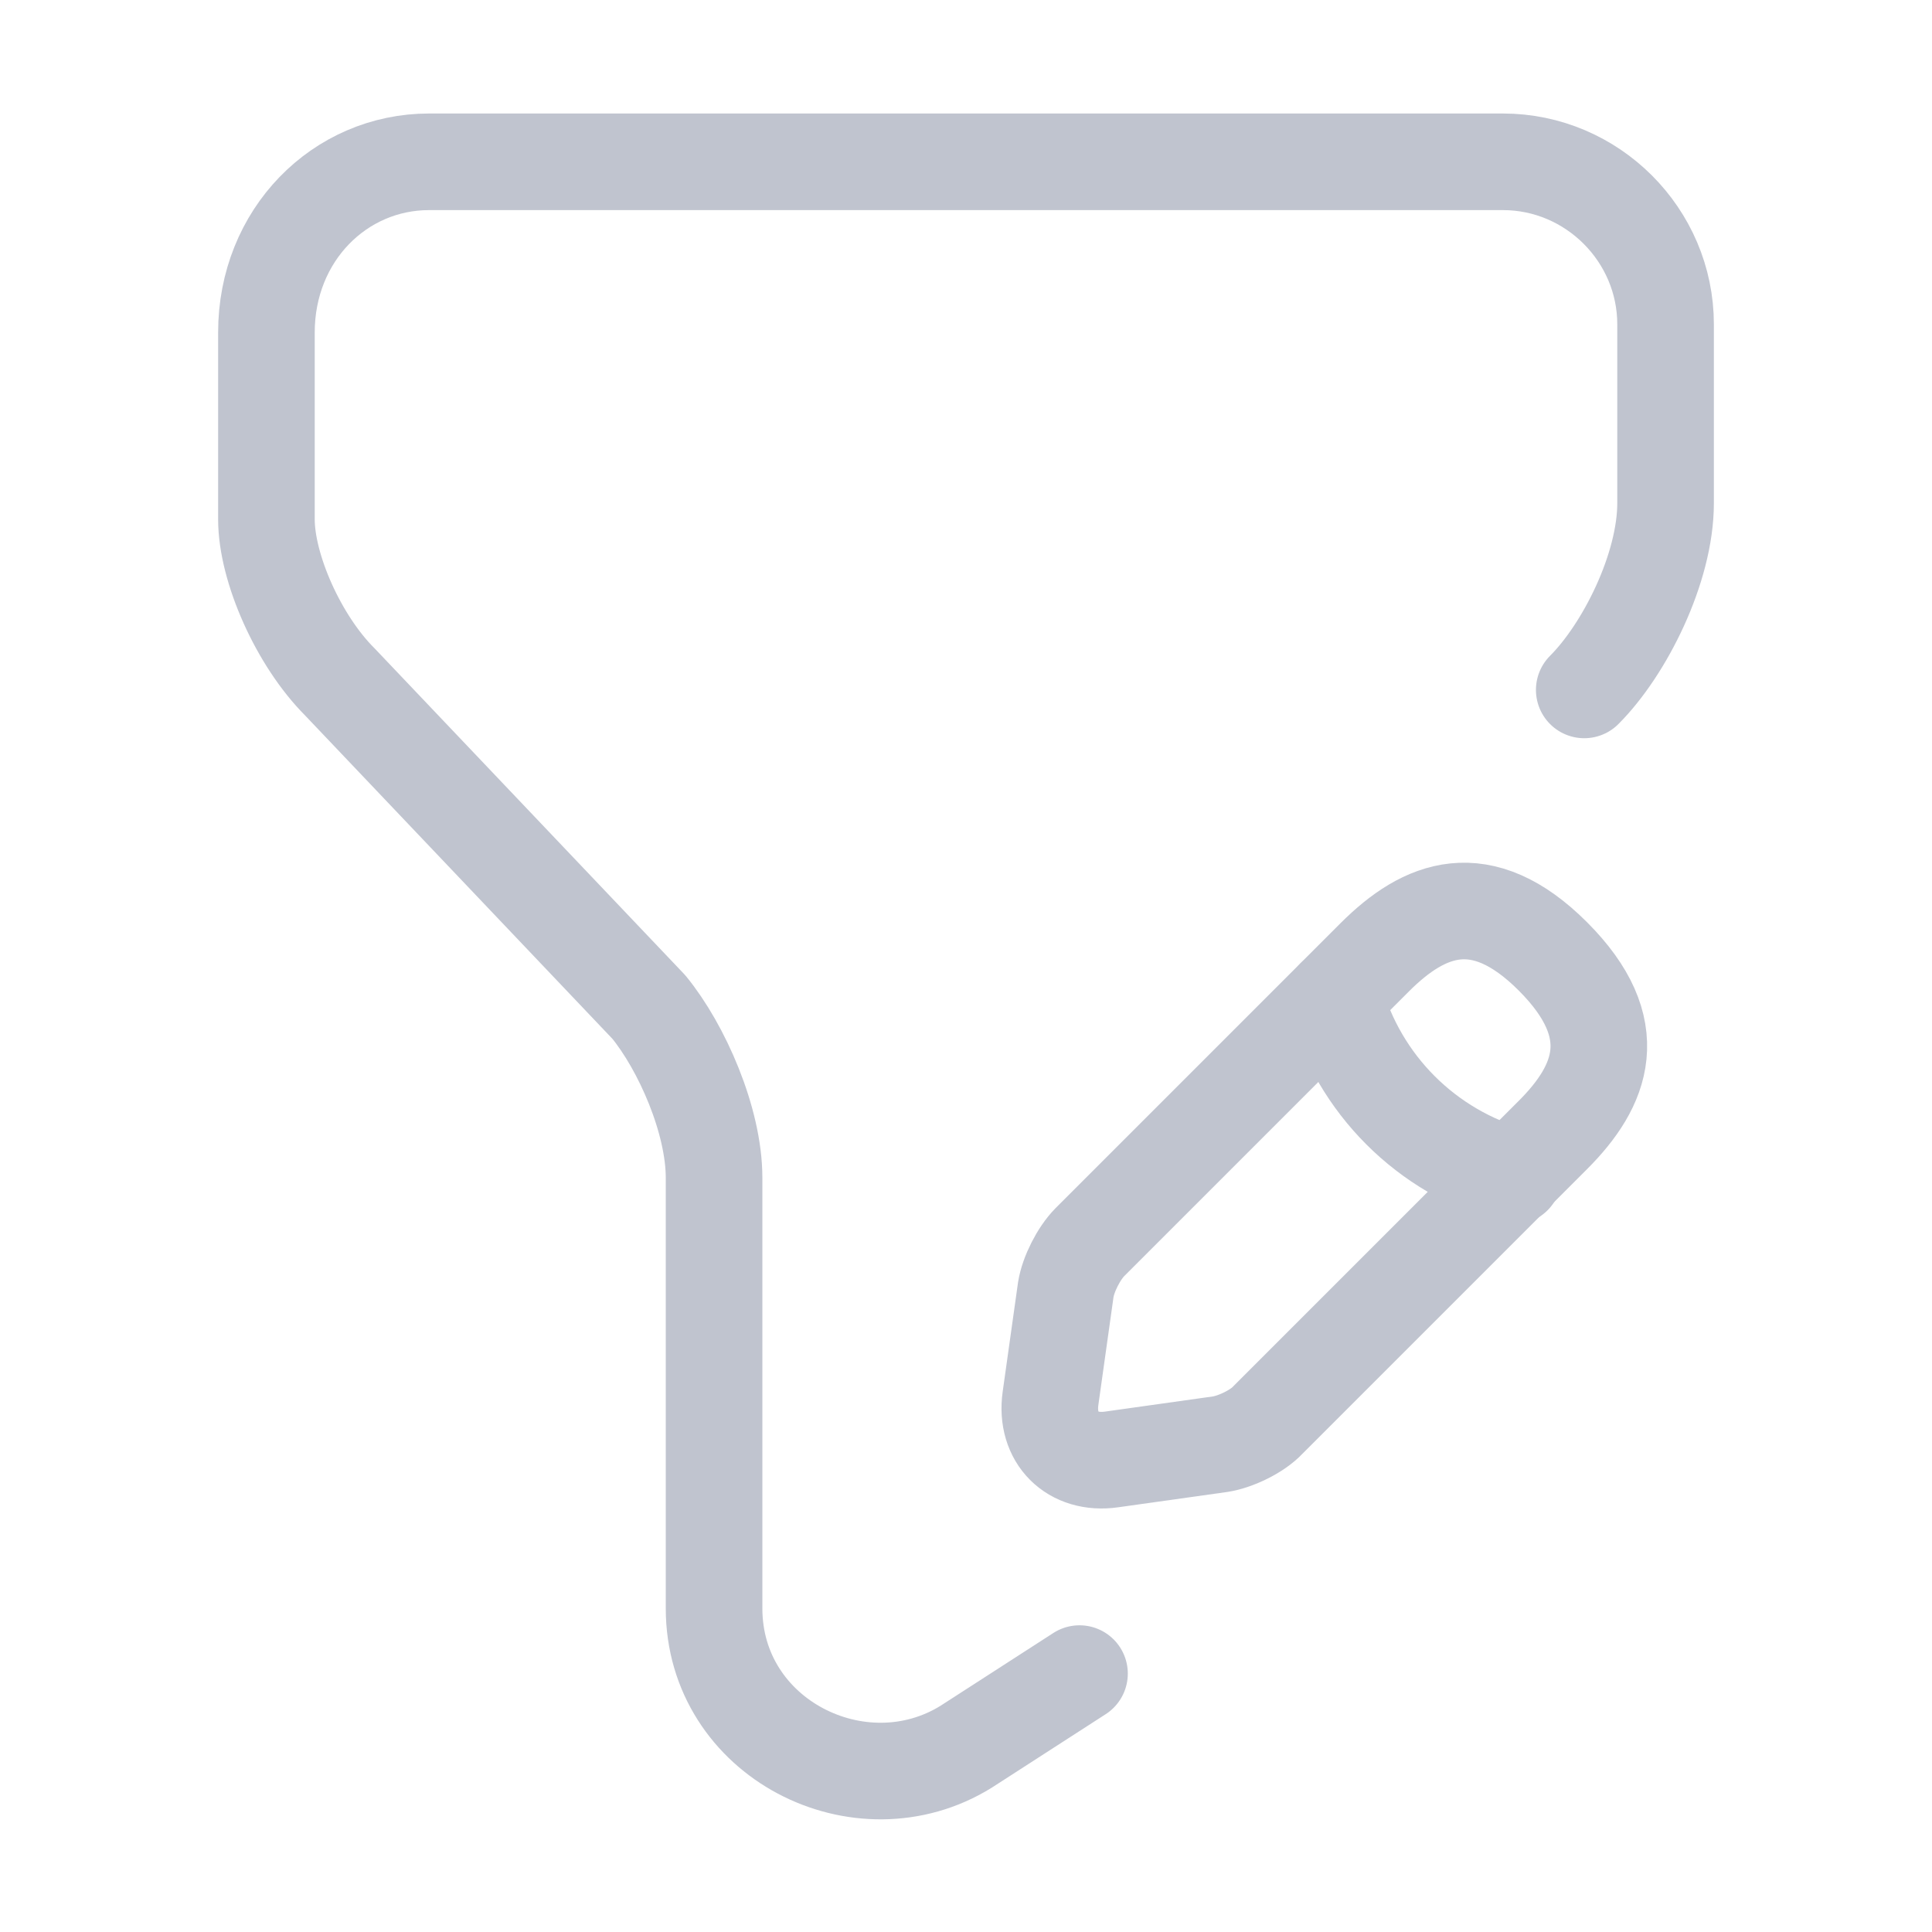 <svg width="20" height="20" viewBox="0 0 20 20" fill="none" xmlns="http://www.w3.org/2000/svg">
<path d="M11.175 17.325L10 18.083C8.908 18.758 7.392 18 7.392 16.65V12.192C7.392 11.6 7.058 10.842 6.717 10.425L3.517 7.058C3.092 6.633 2.758 5.883 2.758 5.375V3.442C2.758 2.433 3.517 1.675 4.442 1.675H15.558C16.483 1.675 17.242 2.433 17.242 3.358V5.208C17.242 5.883 16.817 6.725 16.4 7.142" stroke="#C0C4CF" stroke-miterlimit="10" stroke-linecap="round" stroke-linejoin="round"/>
<path d="M14.233 9.908L11.283 12.858C11.167 12.975 11.058 13.192 11.033 13.35L10.875 14.475C10.817 14.883 11.1 15.167 11.508 15.108L12.633 14.95C12.792 14.925 13.017 14.817 13.125 14.7L16.075 11.75C16.583 11.242 16.825 10.65 16.075 9.9C15.333 9.158 14.742 9.4 14.233 9.908Z" stroke="#C0C4CF" stroke-miterlimit="10" stroke-linecap="round" stroke-linejoin="round"/>
<path d="M13.817 10.325C14.067 11.225 14.767 11.925 15.667 12.175" stroke="#C0C4CF" stroke-miterlimit="10" stroke-linecap="round" stroke-linejoin="round"/>
</svg>
